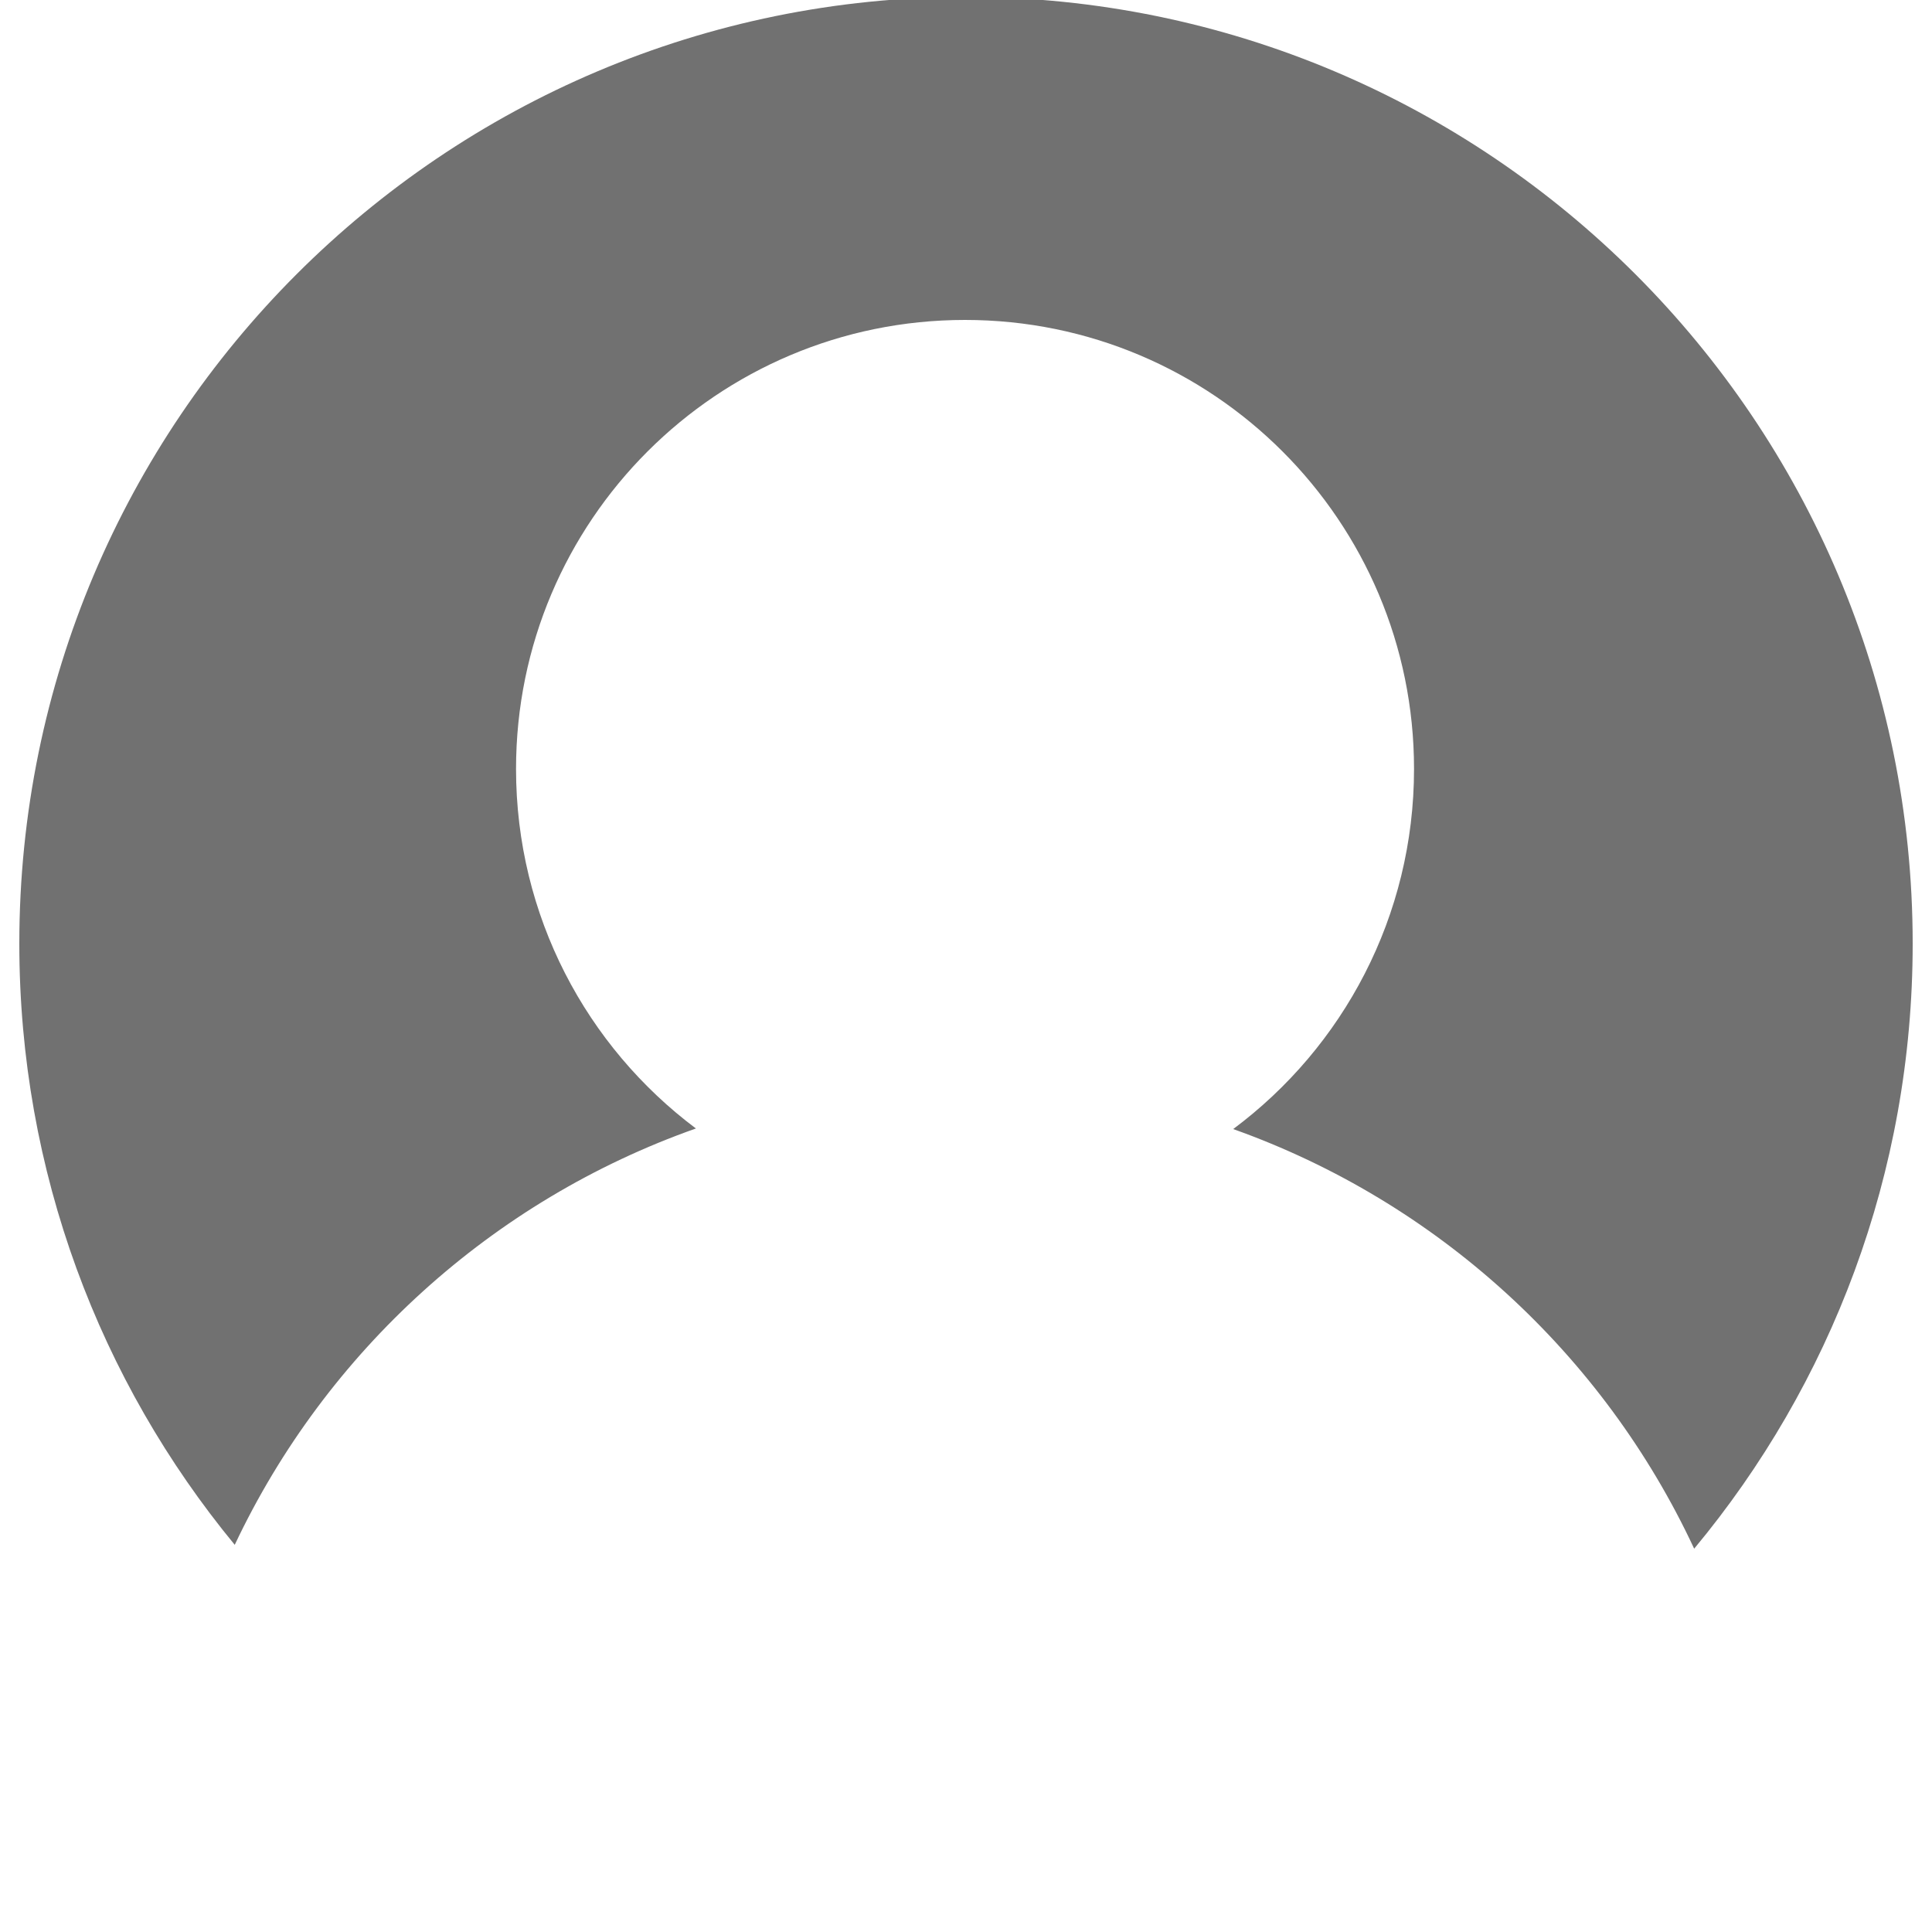 <svg height="inherit" width="inherit" fill="#717171" version="1.1"
    xmlns="http://www.w3.org/2000/svg" xmlns:xlink="http://www.w3.org/1999/xlink" x="0px" y="0px"
    viewBox="0 100 1000 1000" enable-background="new 0 0 1000 1000" xml:space="preserve">
    <g><path d="M360.2,684.1c-56.6-42.4-93.1-110-93.1-186.1c0-128.4,104.1-232.4,232.4-232.4c128.4,0,232.4,104.1,232.4,232.4c0,76.3-36.8,144.1-93.6,186.4C743.9,722,829.9,800.8,876.9,901.6C947.5,816.7,990,707.5,990,588.4c0-270.6-219.4-490-490-490c-270.6,0-490,219.4-490,490C10,706.6,51.8,815,121.5,899.6C168.8,799.5,254.8,721.3,360.2,684.1z"/></g>
    </svg>